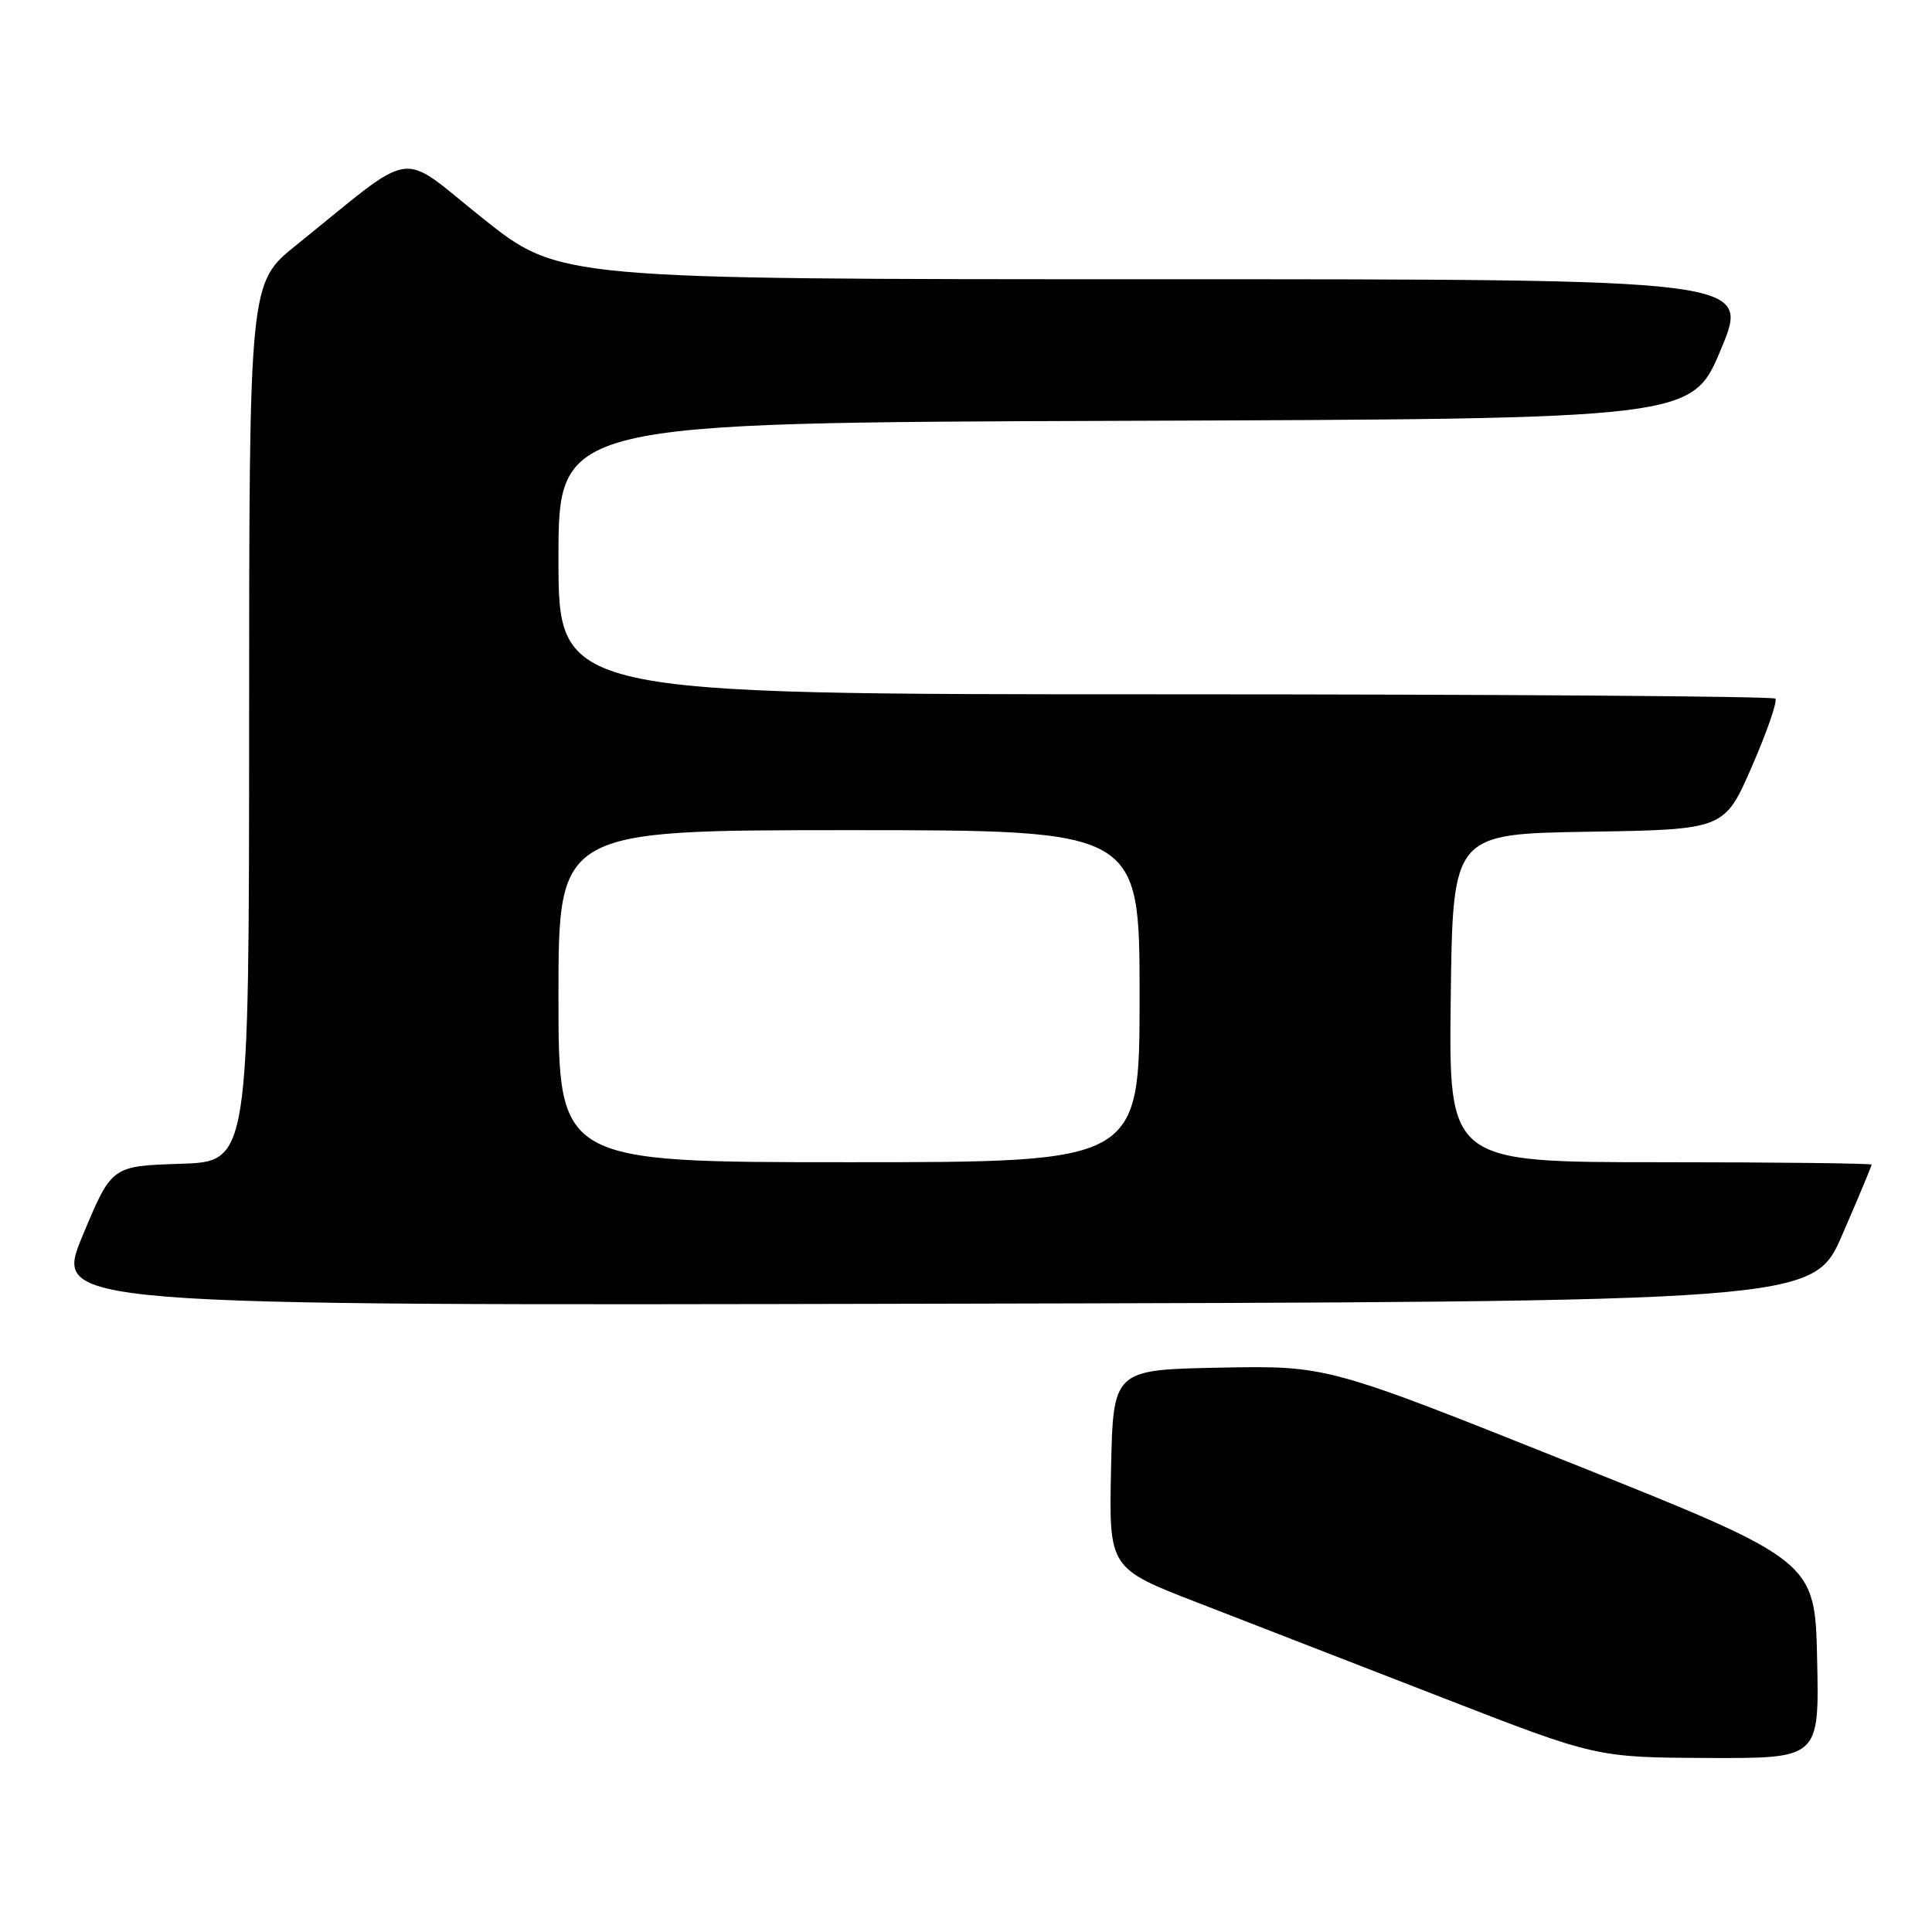<?xml version="1.0" encoding="UTF-8" standalone="no"?>
<!DOCTYPE svg PUBLIC "-//W3C//DTD SVG 1.1//EN" "http://www.w3.org/Graphics/SVG/1.1/DTD/svg11.dtd" >
<svg xmlns="http://www.w3.org/2000/svg" xmlns:xlink="http://www.w3.org/1999/xlink" version="1.1" viewBox="0 0 256 256">
 <g >
 <path fill="currentColor"
d=" M 240.78 219.90 C 240.50 206.79 240.50 206.79 208.18 193.87 C 175.85 180.95 175.85 180.95 161.68 181.22 C 147.50 181.50 147.50 181.50 147.22 194.65 C 146.94 207.81 146.94 207.81 158.72 212.37 C 165.20 214.88 179.72 220.52 191.00 224.90 C 211.50 232.87 211.50 232.87 226.28 232.94 C 241.06 233.00 241.06 233.00 240.78 219.90 Z  M 244.13 163.57 C 246.26 158.66 248.00 154.50 248.00 154.32 C 248.00 154.15 235.39 154.00 219.98 154.00 C 191.96 154.00 191.96 154.00 192.23 132.25 C 192.50 110.50 192.50 110.50 210.50 110.21 C 228.50 109.92 228.50 109.92 232.15 101.53 C 234.16 96.92 235.55 92.88 235.24 92.57 C 234.92 92.26 198.52 92.00 154.33 92.00 C 74.00 92.00 74.00 92.00 74.00 74.01 C 74.00 56.01 74.00 56.01 149.10 55.76 C 224.20 55.50 224.20 55.50 228.05 46.25 C 231.90 37.00 231.90 37.00 153.00 37.00 C 74.10 37.00 74.10 37.00 63.97 28.93 C 52.56 19.84 55.48 19.42 39.23 32.50 C 33.02 37.50 33.02 37.50 33.01 95.71 C 33.00 153.92 33.00 153.92 23.90 154.21 C 14.79 154.50 14.79 154.50 10.94 163.75 C 7.09 173.01 7.09 173.01 123.68 172.75 C 240.27 172.50 240.27 172.50 244.13 163.57 Z  M 74.00 132.00 C 74.00 110.00 74.00 110.00 112.50 110.00 C 151.00 110.00 151.00 110.00 151.00 132.00 C 151.00 154.00 151.00 154.00 112.50 154.00 C 74.00 154.00 74.00 154.00 74.00 132.00 Z "/>
</g>
</svg>